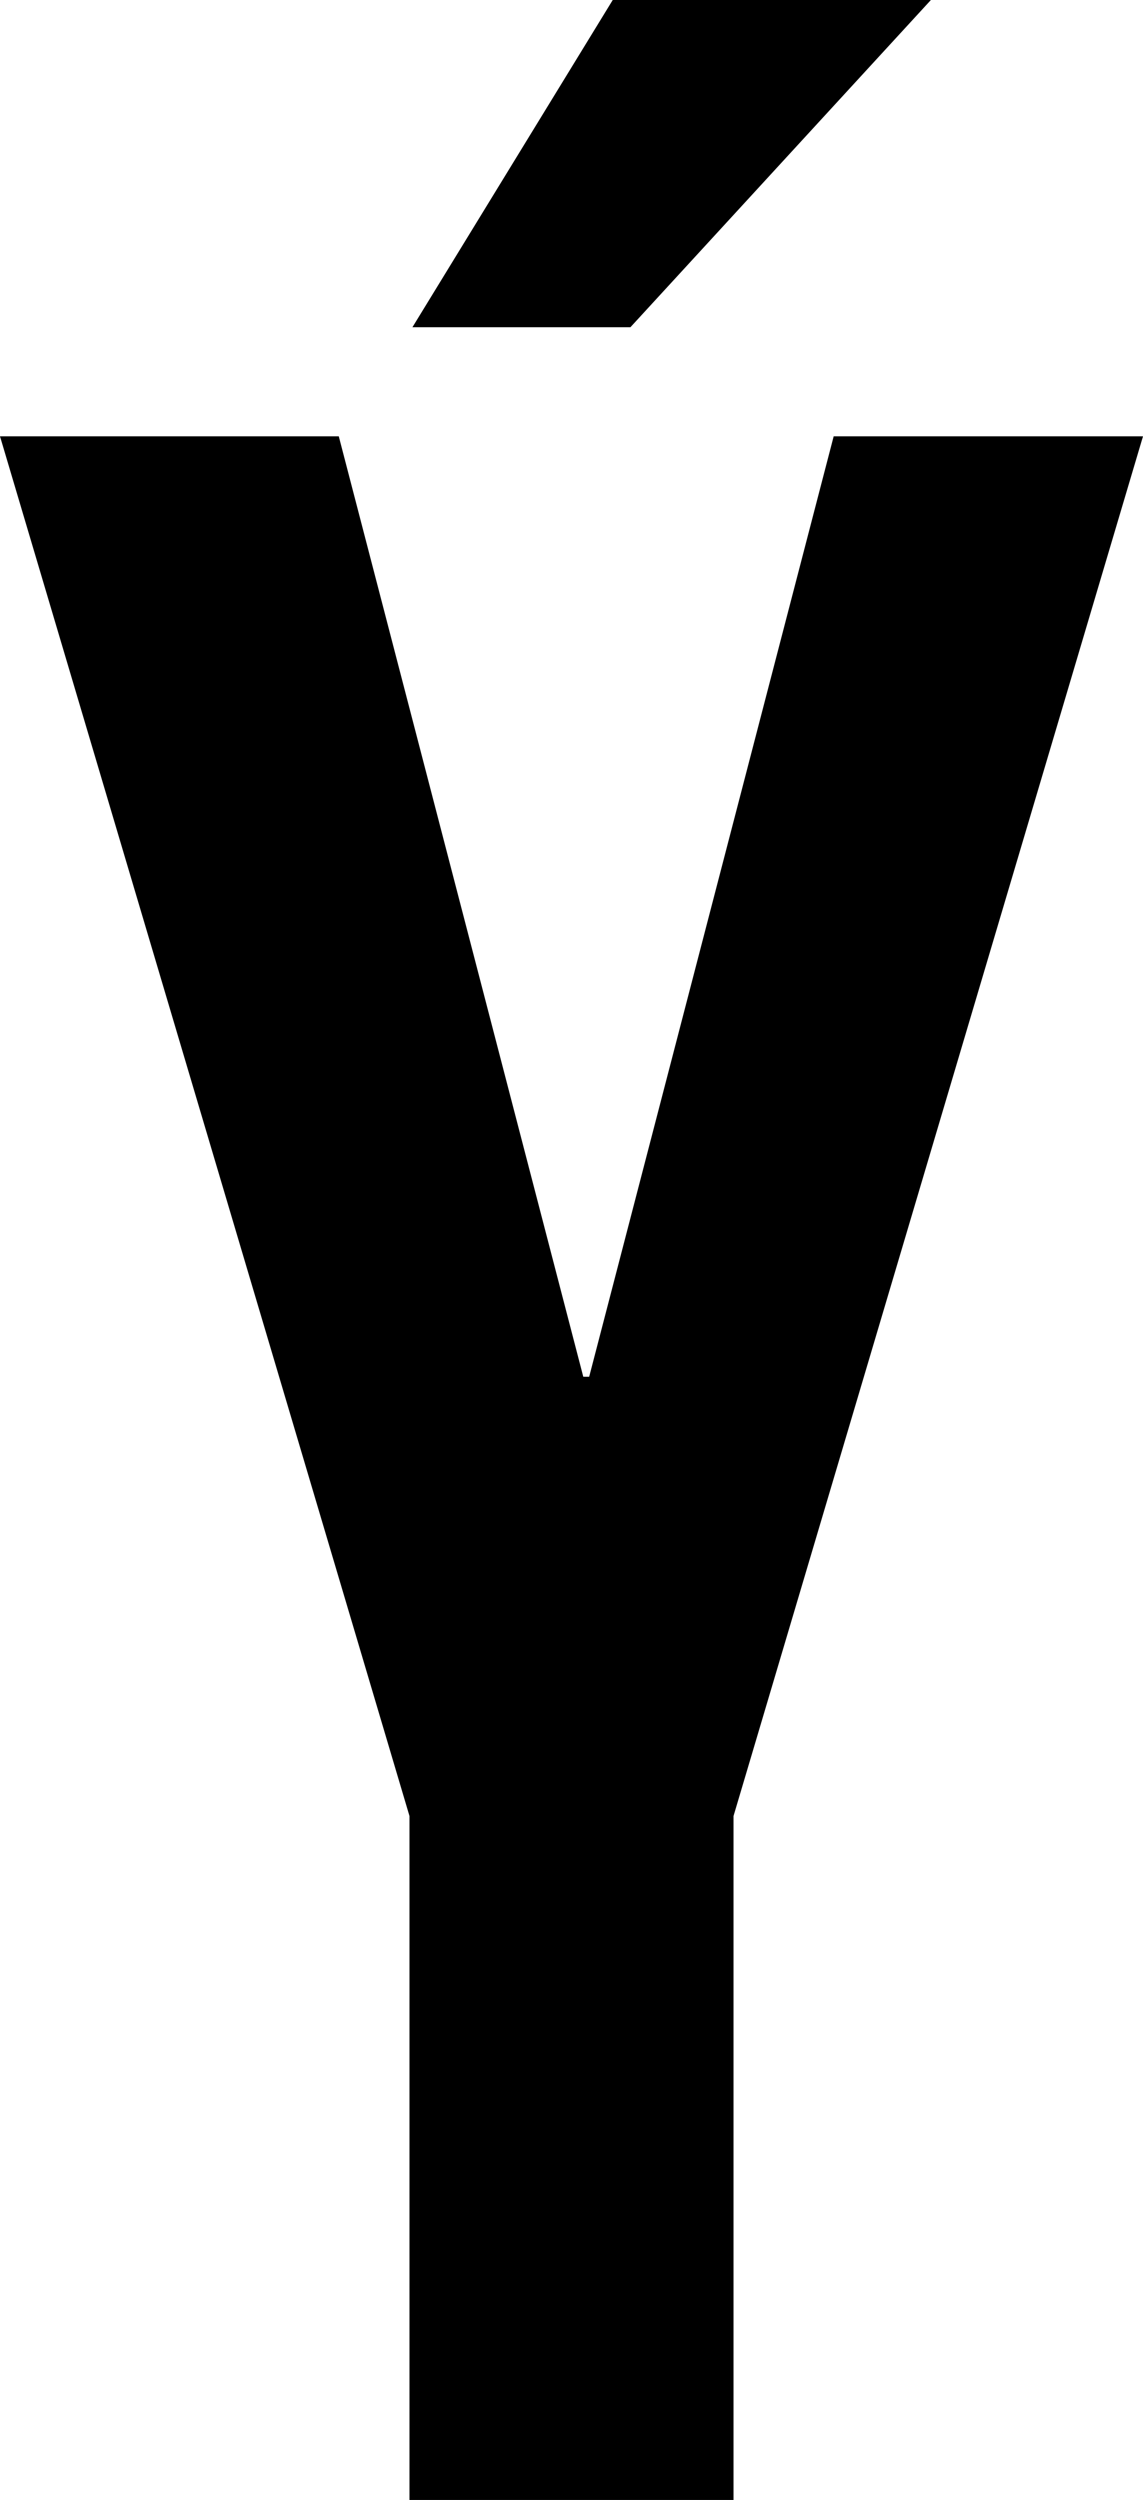 <svg width="11.64" height="25.44" viewBox="0.12 -50.88 11.64 25.44" xmlns="http://www.w3.org/2000/svg"><path d="M4.29 -25.44L7.59 -25.44L7.59 -32.4L11.76 -46.44L8.61 -46.44L6.12 -36.87L6.06 -36.87L3.57 -46.44L0.12 -46.44L4.29 -32.4ZM6.36 -50.88L4.32 -47.55L6.54 -47.55L9.6 -50.88ZM6.36 -50.88"></path></svg>